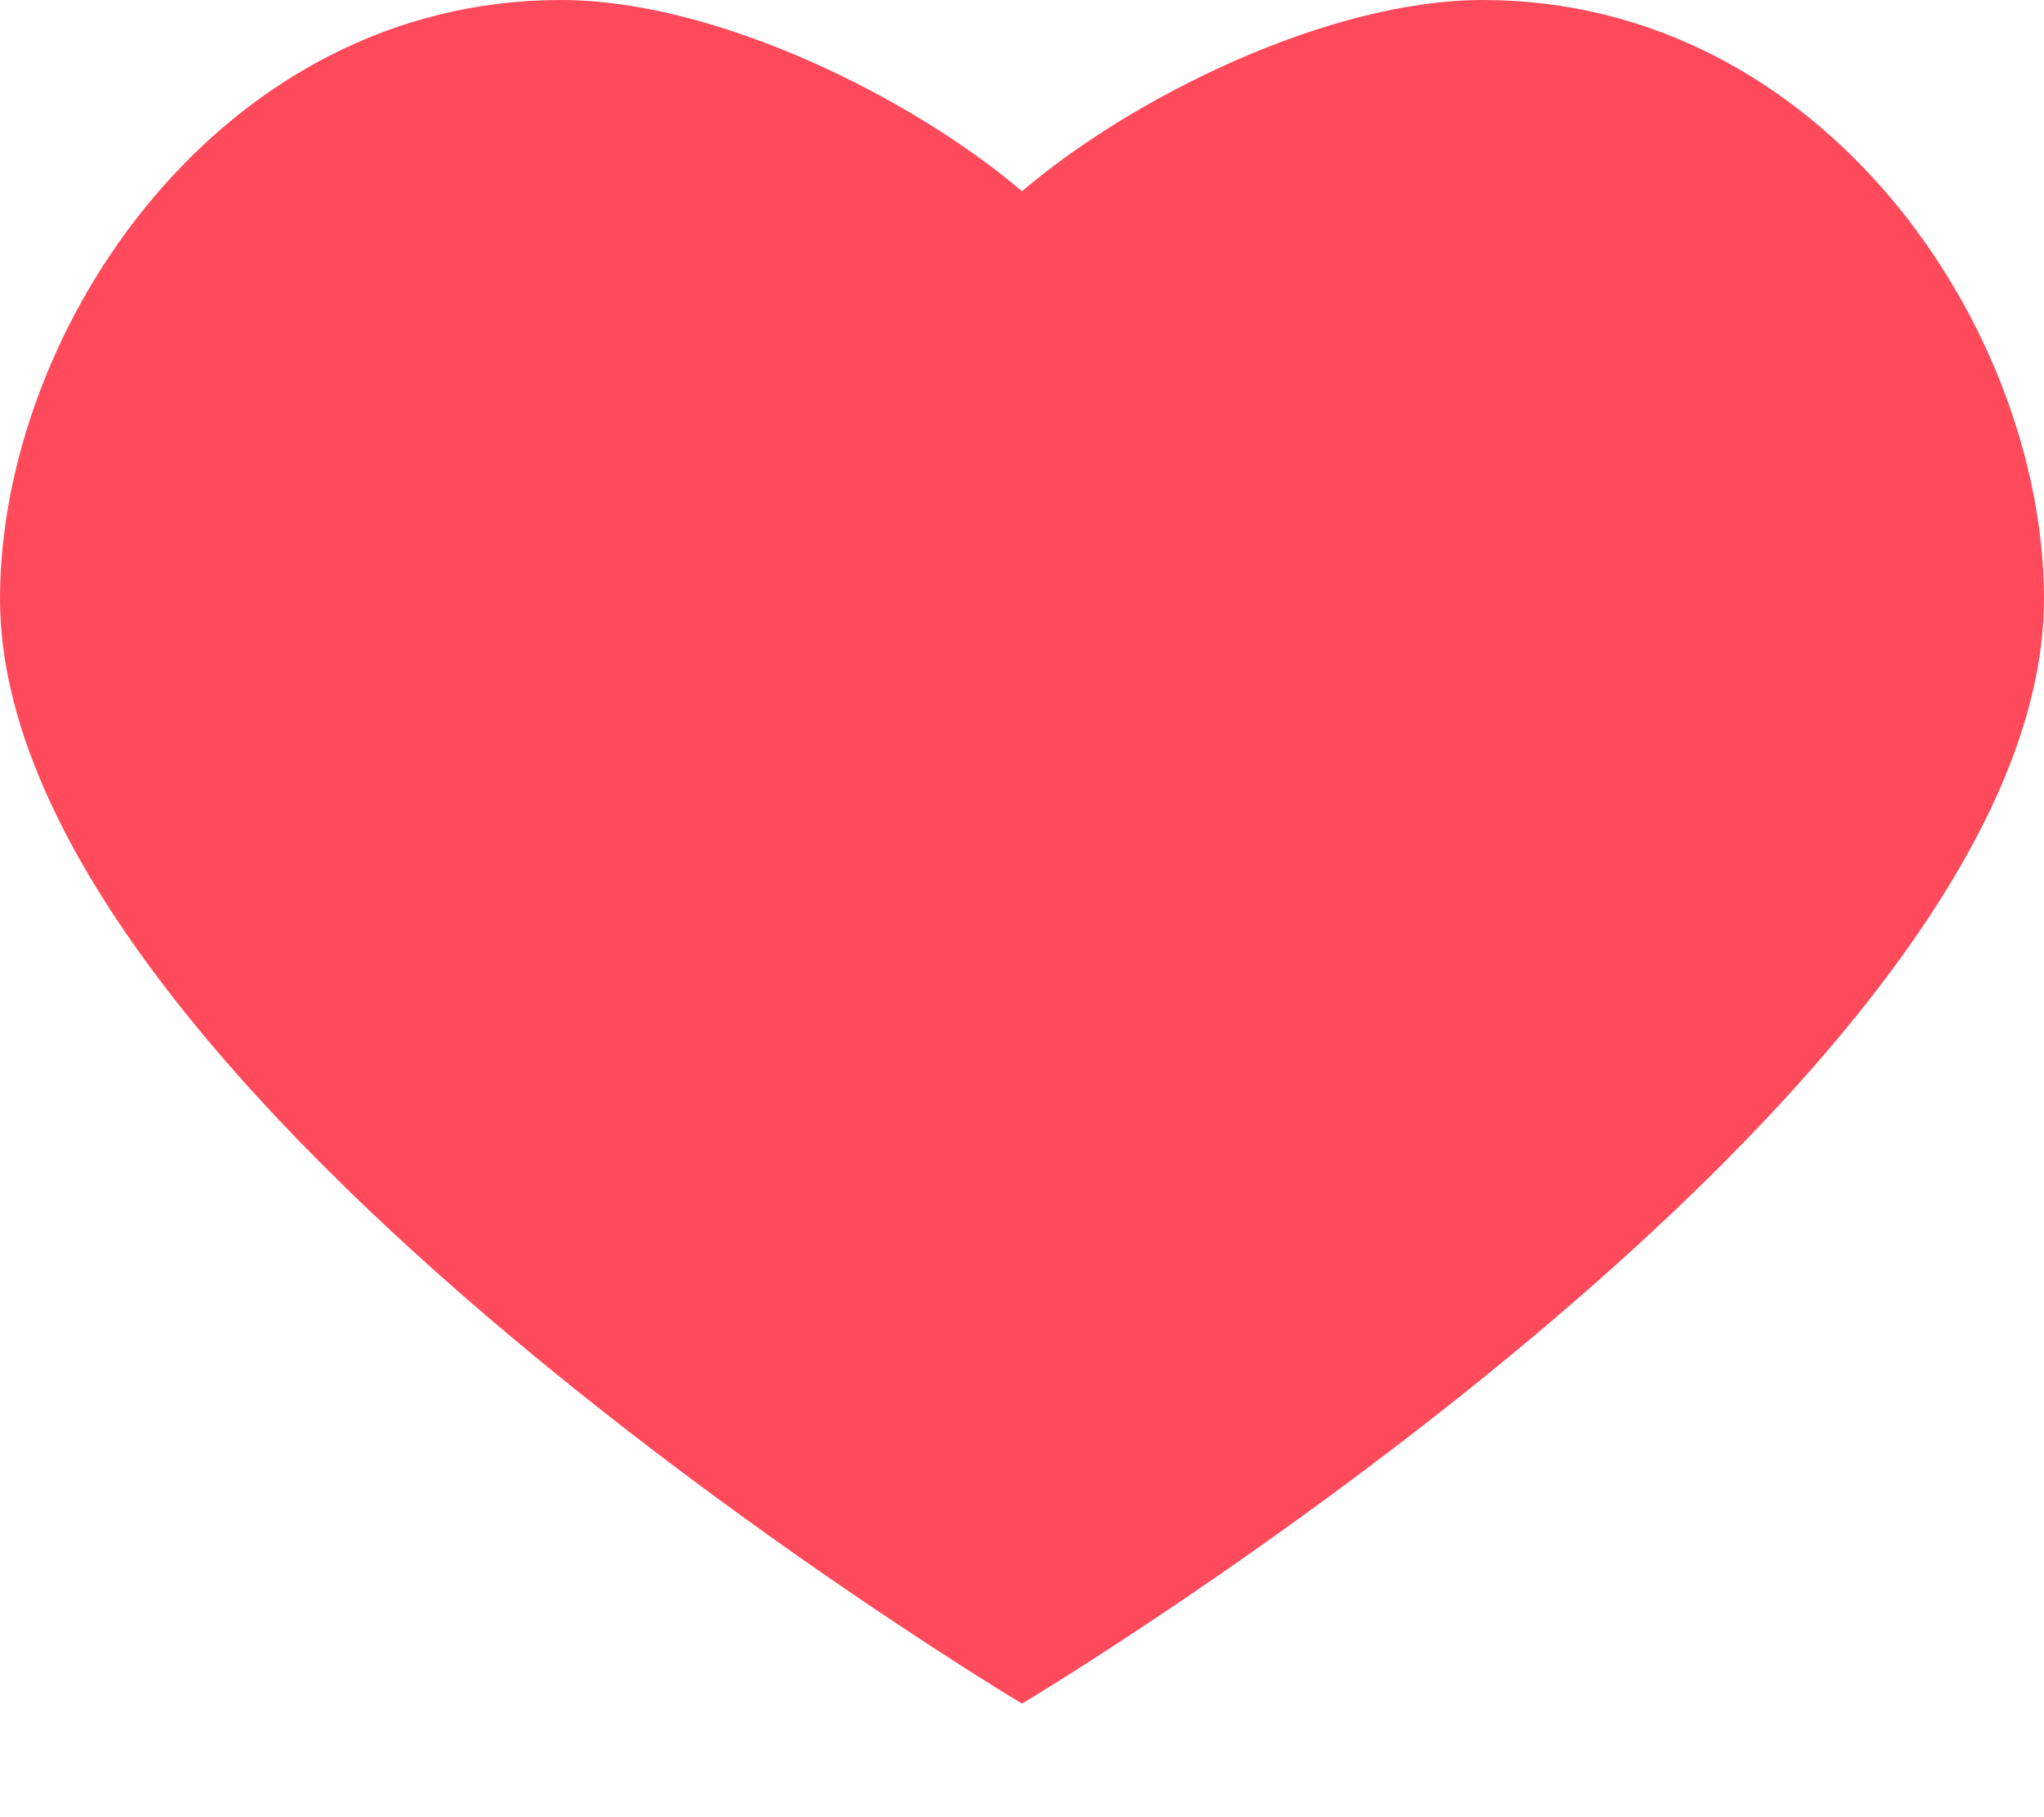 <svg width="9" height="8" viewBox="0 0 9 8" fill="none" xmlns="http://www.w3.org/2000/svg">
<path fill-rule="evenodd" clip-rule="evenodd" d="M1.60807e-05 2.628C-0.01 4.808 4.5 7.5 4.5 7.5C4.5 7.5 9.01 4.809 9 2.628C8.994 1.443 8.026 0 6.529 0C5.843 0 4.977 0.434 4.5 0.842C4.022 0.434 3.156 0 2.47 0C0.973 0 0.005 1.443 1.60807e-05 2.628Z" fill="#FE4A5B"/>
</svg>
